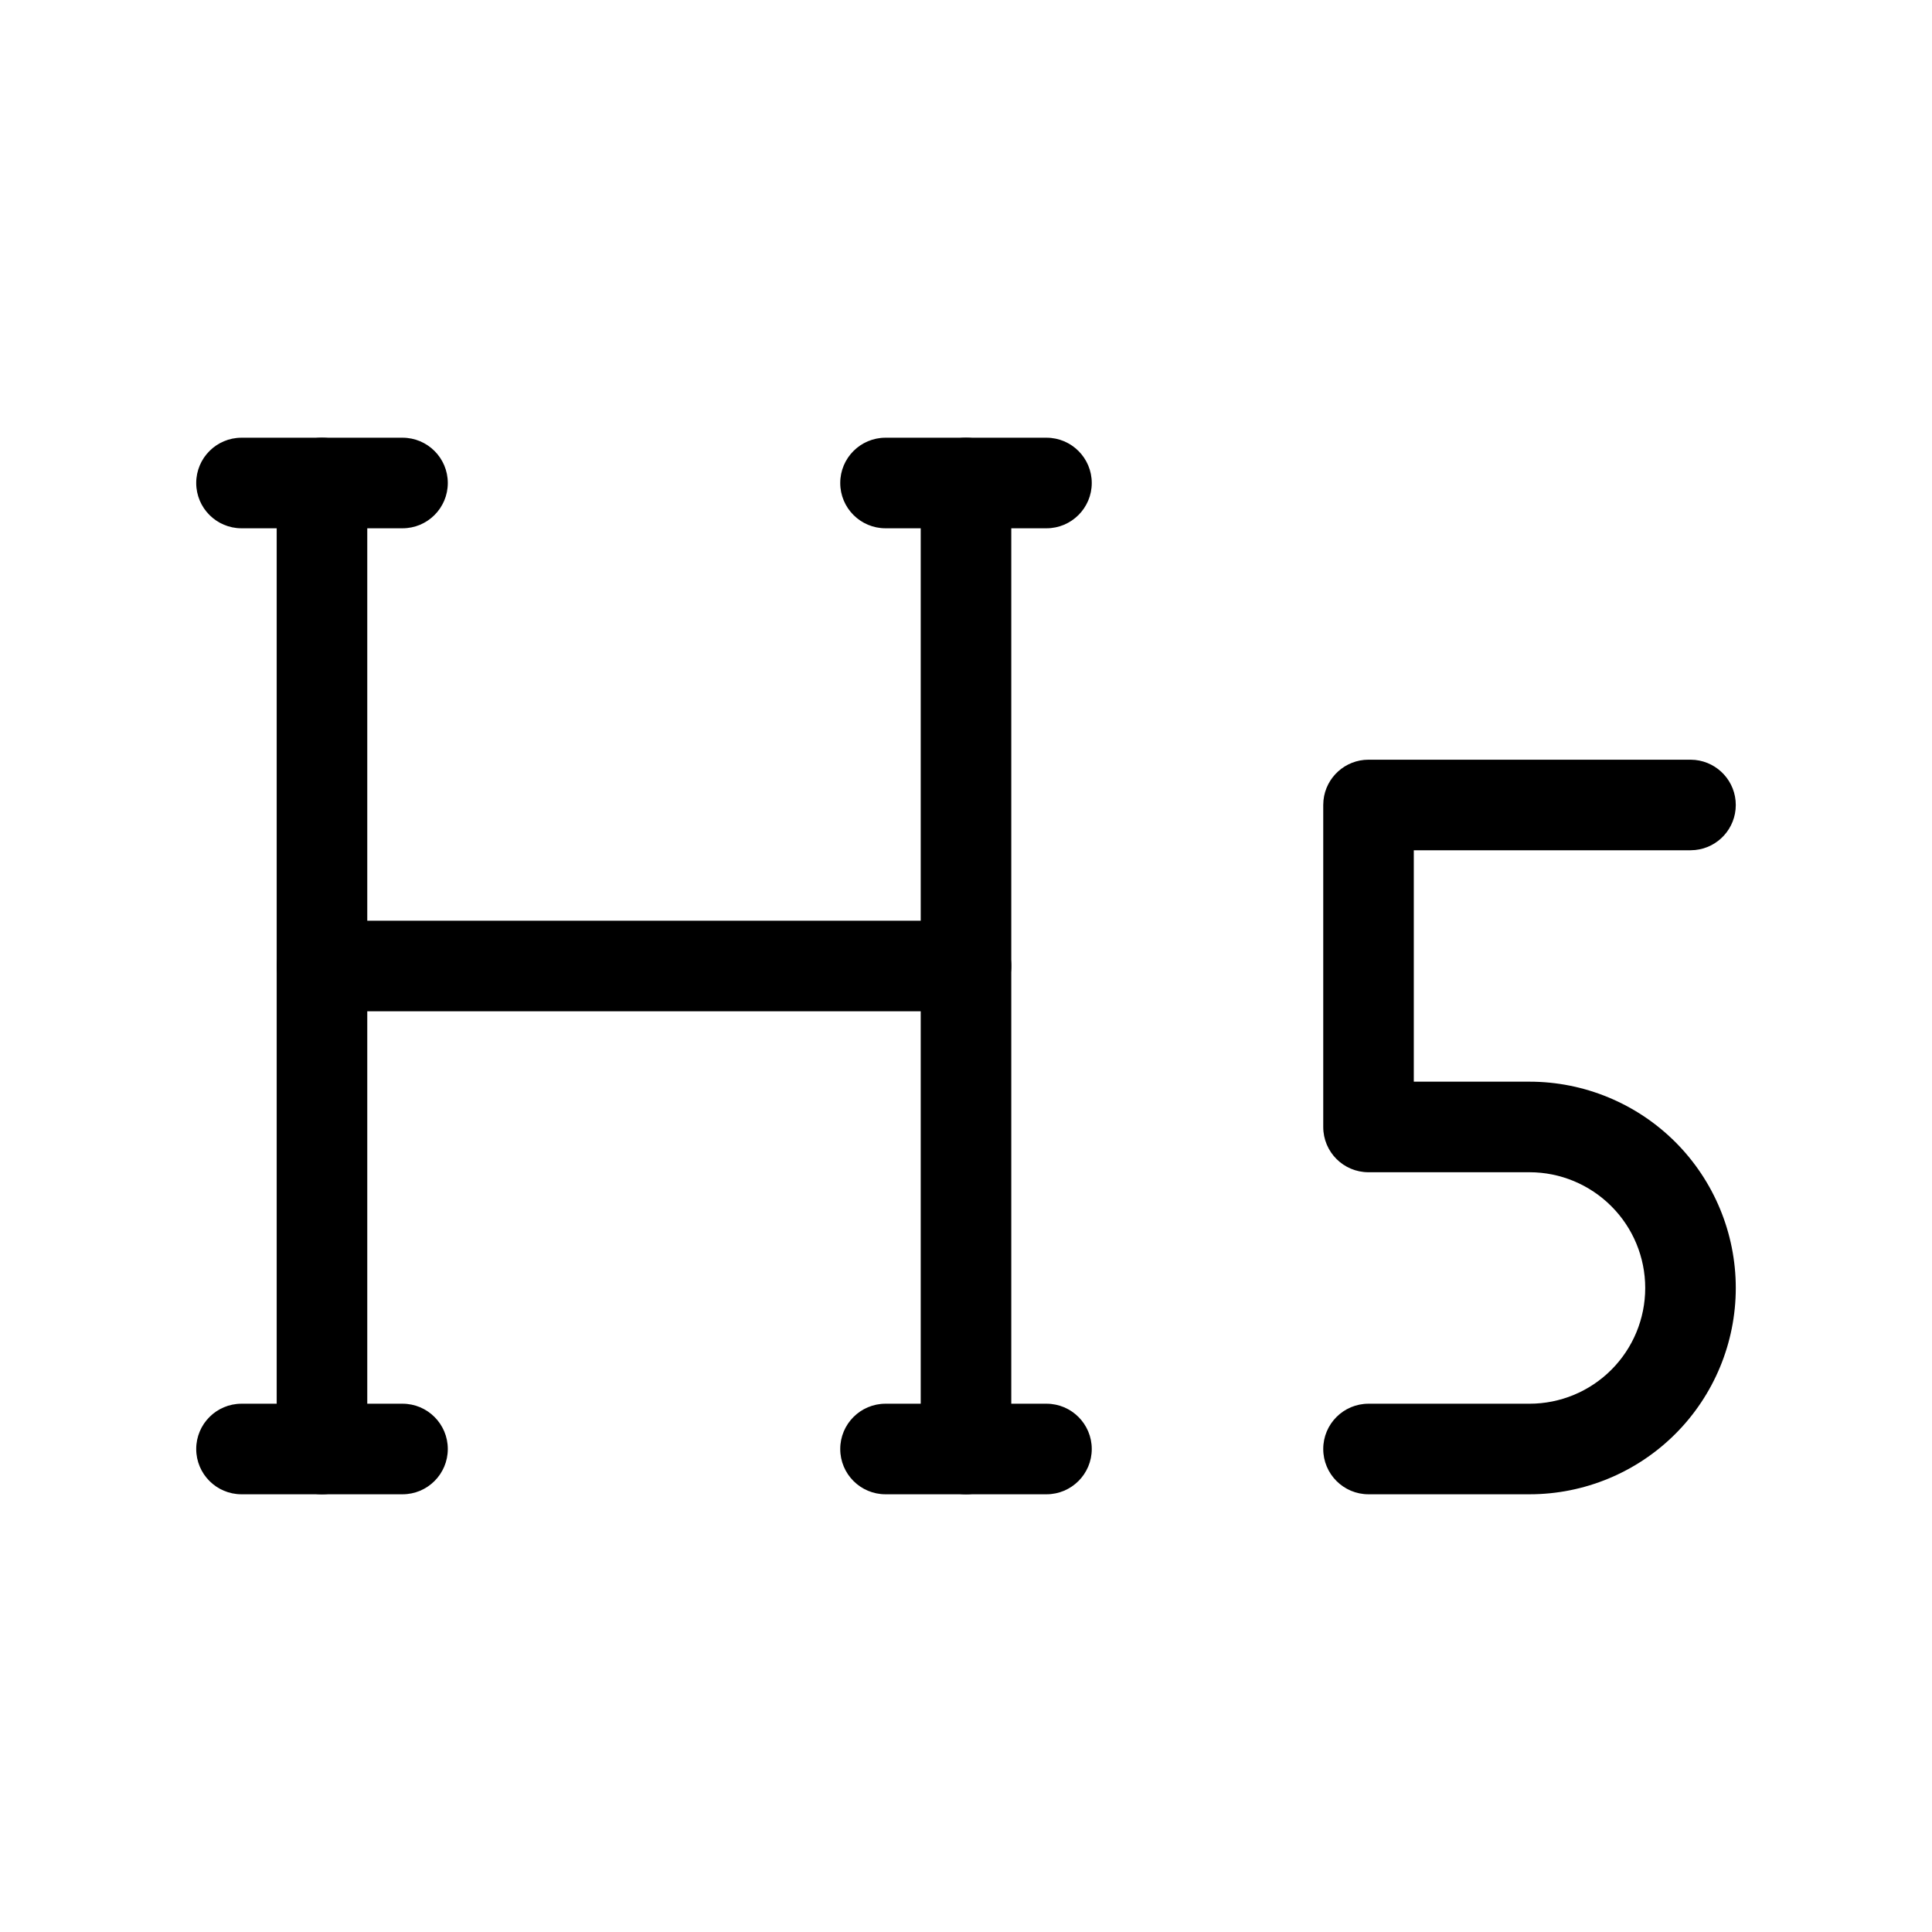 <svg viewBox="0 0 32 32" xmlns="http://www.w3.org/2000/svg">
  <path
    fill-rule="evenodd"
    clip-rule="evenodd"
    d="M5.333 7.25C5.748 7.25 6.083 7.586 6.083 8V24C6.083 24.414 5.748 24.75 5.333 24.75C4.919 24.75 4.583 24.414 4.583 24V8C4.583 7.586 4.919 7.25 5.333 7.25Z"
  />
  <path
    fill-rule="evenodd"
    clip-rule="evenodd"
    d="M16 7.25C16.414 7.25 16.75 7.586 16.75 8V24C16.75 24.414 16.414 24.75 16 24.75C15.586 24.75 15.25 24.414 15.25 24V8C15.25 7.586 15.586 7.25 16 7.25Z"
  />
  <path
    fill-rule="evenodd"
    clip-rule="evenodd"
    d="M13.917 24C13.917 23.586 14.252 23.25 14.667 23.25H17.333C17.747 23.25 18.083 23.586 18.083 24C18.083 24.414 17.747 24.75 17.333 24.75H14.667C14.252 24.75 13.917 24.414 13.917 24Z"
  />
  <path
    fill-rule="evenodd"
    clip-rule="evenodd"
    d="M3.25 24C3.25 23.586 3.586 23.25 4 23.25H6.667C7.081 23.25 7.417 23.586 7.417 24C7.417 24.414 7.081 24.75 6.667 24.75H4C3.586 24.75 3.25 24.414 3.25 24Z"
  />
  <path
    fill-rule="evenodd"
    clip-rule="evenodd"
    d="M4.583 16C4.583 15.586 4.919 15.25 5.333 15.25H16C16.414 15.25 16.75 15.586 16.75 16C16.75 16.414 16.414 16.75 16 16.75H5.333C4.919 16.75 4.583 16.414 4.583 16Z"
  />
  <path
    d="M27.25 21.333C27.25 20.825 27.048 20.337 26.688 19.978C26.329 19.619 25.842 19.416 25.334 19.416H22.667C22.252 19.416 21.917 19.081 21.917 18.666V13.333L21.921 13.256C21.959 12.878 22.279 12.583 22.667 12.583H28L28.077 12.587C28.455 12.626 28.75 12.945 28.75 13.333C28.75 13.722 28.455 14.041 28.077 14.079L28 14.083H23.417V17.916H25.334C26.24 17.916 27.109 18.277 27.75 18.917C28.39 19.558 28.75 20.427 28.75 21.333C28.75 22.239 28.39 23.109 27.75 23.749C27.109 24.39 26.24 24.75 25.334 24.75H22.667C22.253 24.75 21.917 24.414 21.917 24C21.917 23.586 22.252 23.25 22.667 23.25H25.334C25.842 23.25 26.329 23.048 26.688 22.689C27.048 22.329 27.25 21.842 27.25 21.333Z"
  />
  <path
    fill-rule="evenodd"
    clip-rule="evenodd"
    d="M3.25 8C3.25 7.586 3.586 7.25 4 7.25H6.667C7.081 7.25 7.417 7.586 7.417 8C7.417 8.414 7.081 8.75 6.667 8.75H4C3.586 8.75 3.25 8.414 3.25 8Z"
  />
  <path
    fill-rule="evenodd"
    clip-rule="evenodd"
    d="M13.917 8C13.917 7.586 14.252 7.25 14.667 7.25H17.333C17.747 7.25 18.083 7.586 18.083 8C18.083 8.414 17.747 8.75 17.333 8.75H14.667C14.252 8.75 13.917 8.414 13.917 8Z"
  />
</svg>
